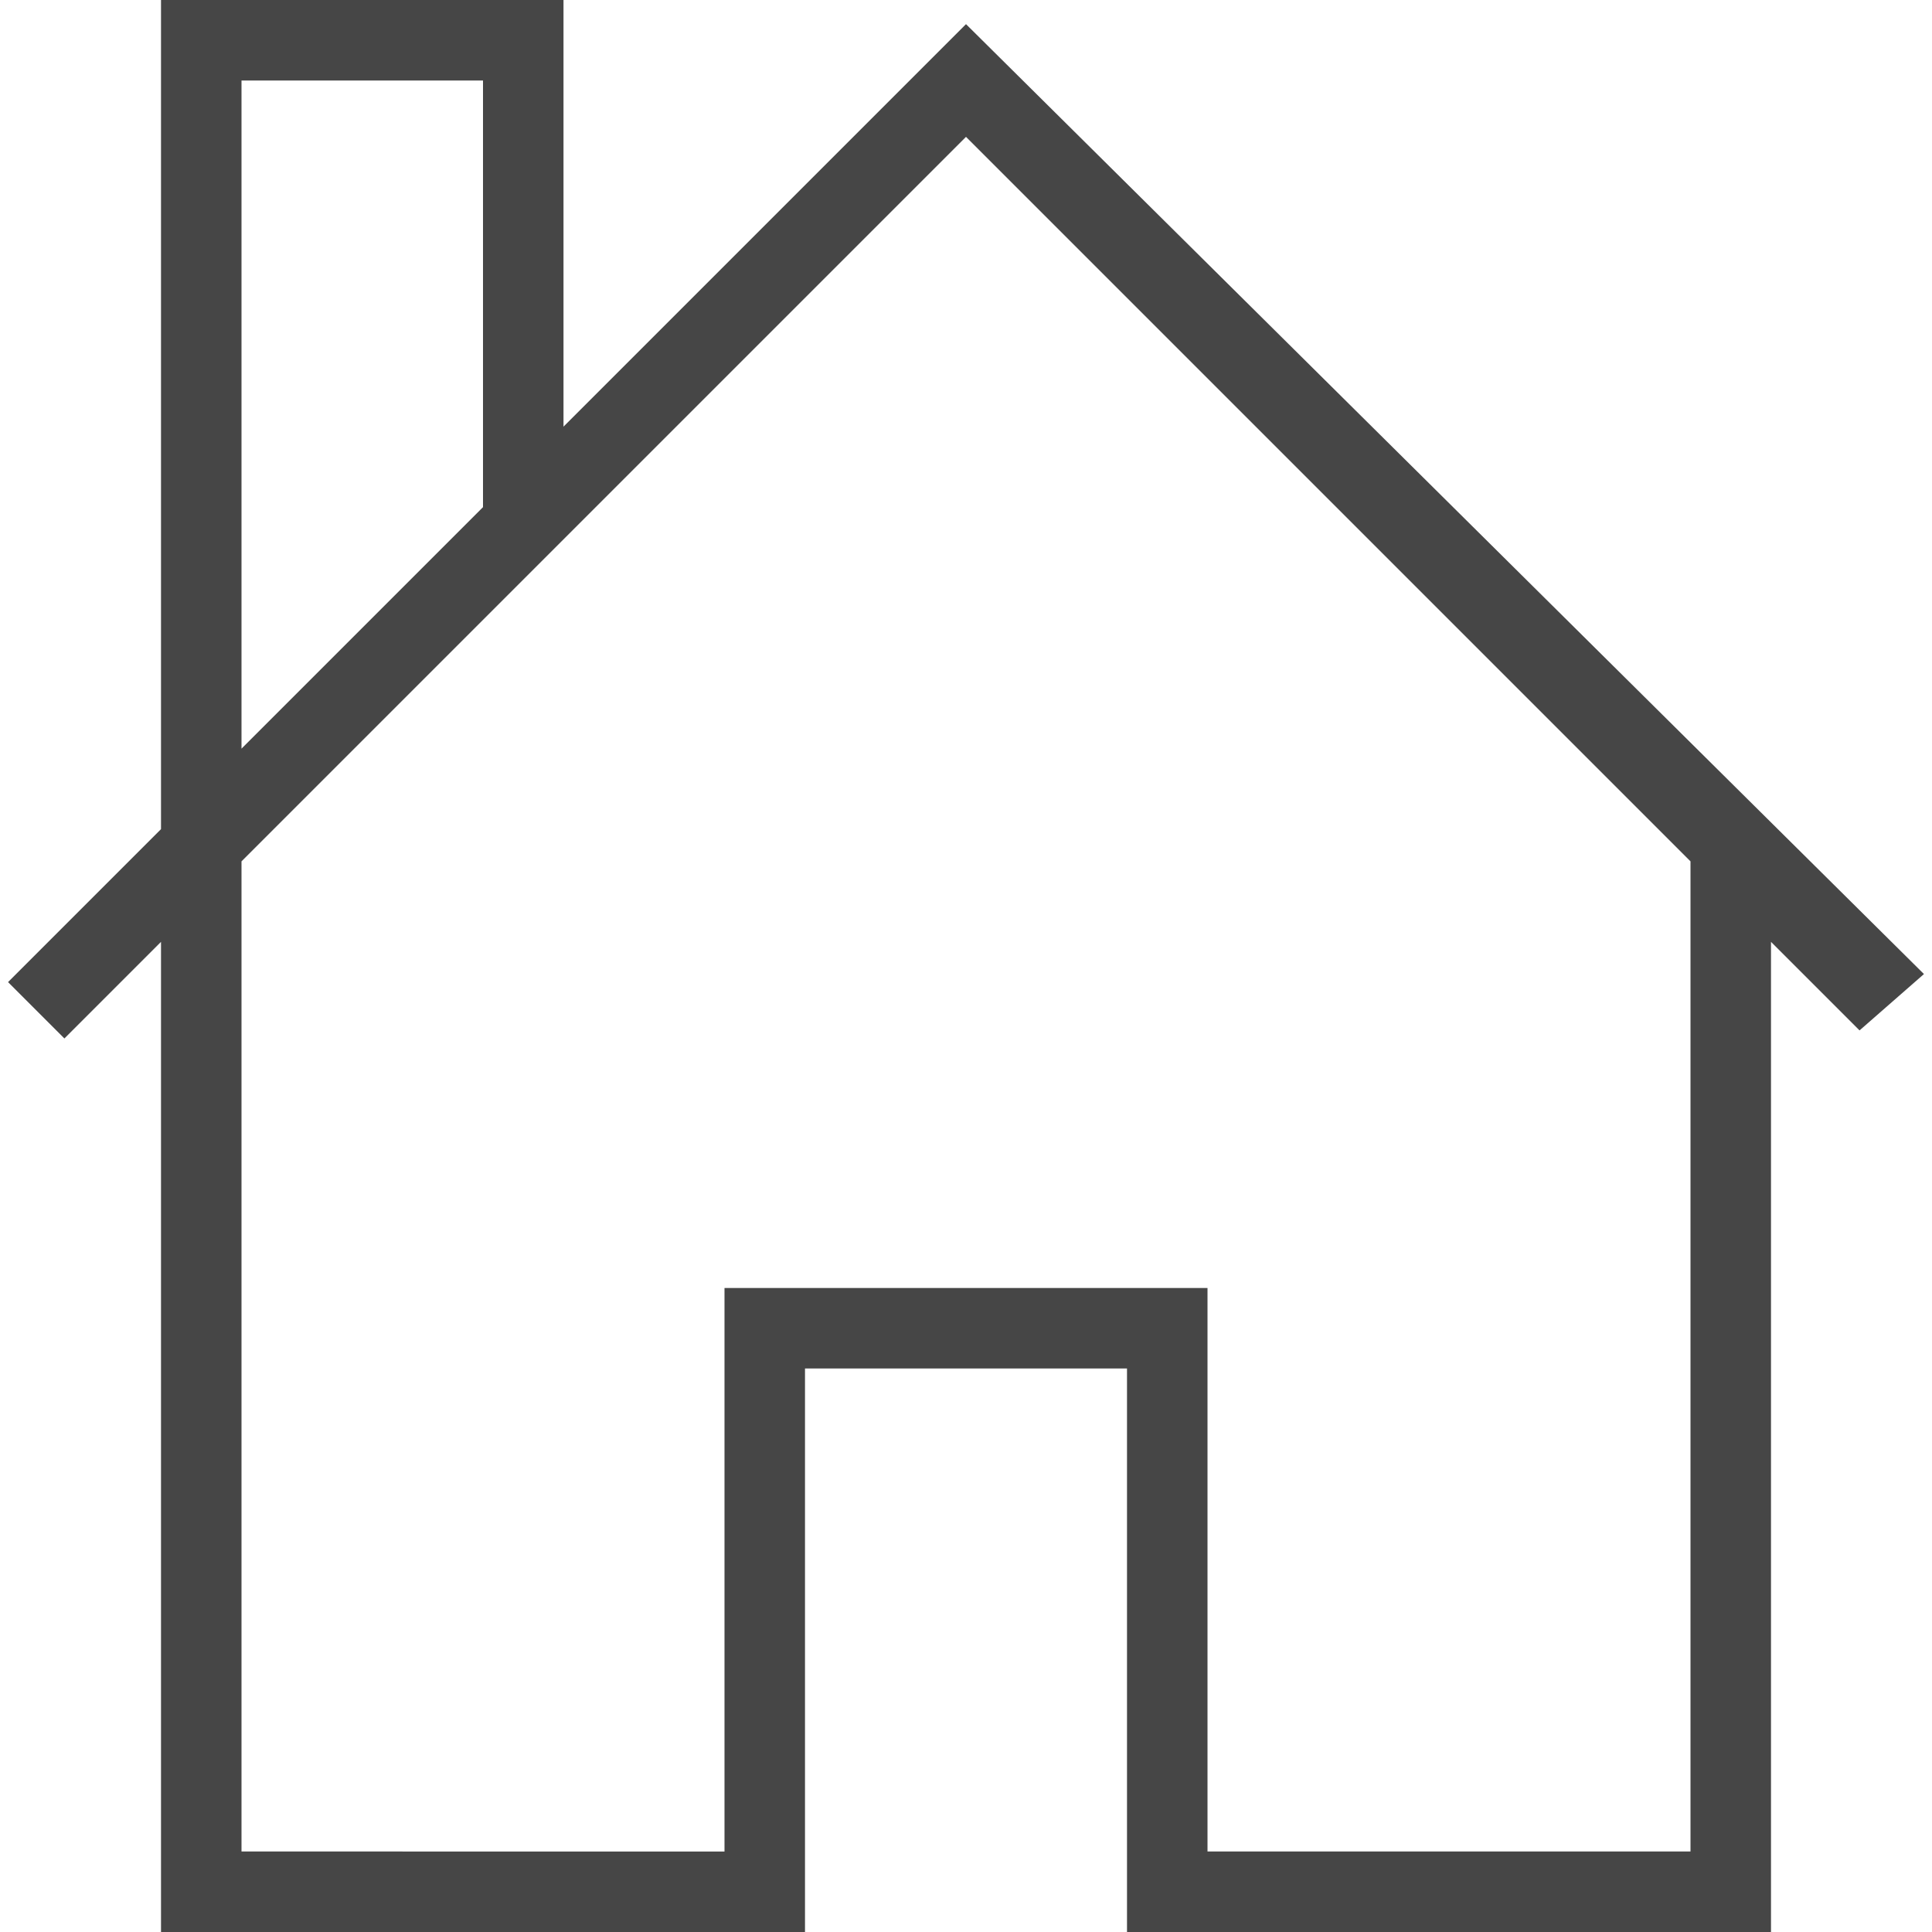 <svg version="1.1" id="Artwork" xmlns="http://www.w3.org/2000/svg" xmlns:xlink="http://www.w3.org/1999/xlink" x="0px" y="0px"
	 width="24px" height="24px" viewBox="0 0 24 24" enable-background="new 0 0 24 24" xml:space="preserve">
<path class="aw-theme-iconOutline" fill="#464646" d="M23.9,12.1L12,0.3l-5,5V0H2v10.3l-1.9,1.9l0.7,0.7L2,11.7V24h8v-7h4v7h8V11.7l1.1,1.1L23.9,12.1z M3,1h3v5.3
	l-3,3V1z M21,23h-6v-7H9v7H3V10.7l9-9l9,9V23z"/>
</svg>

